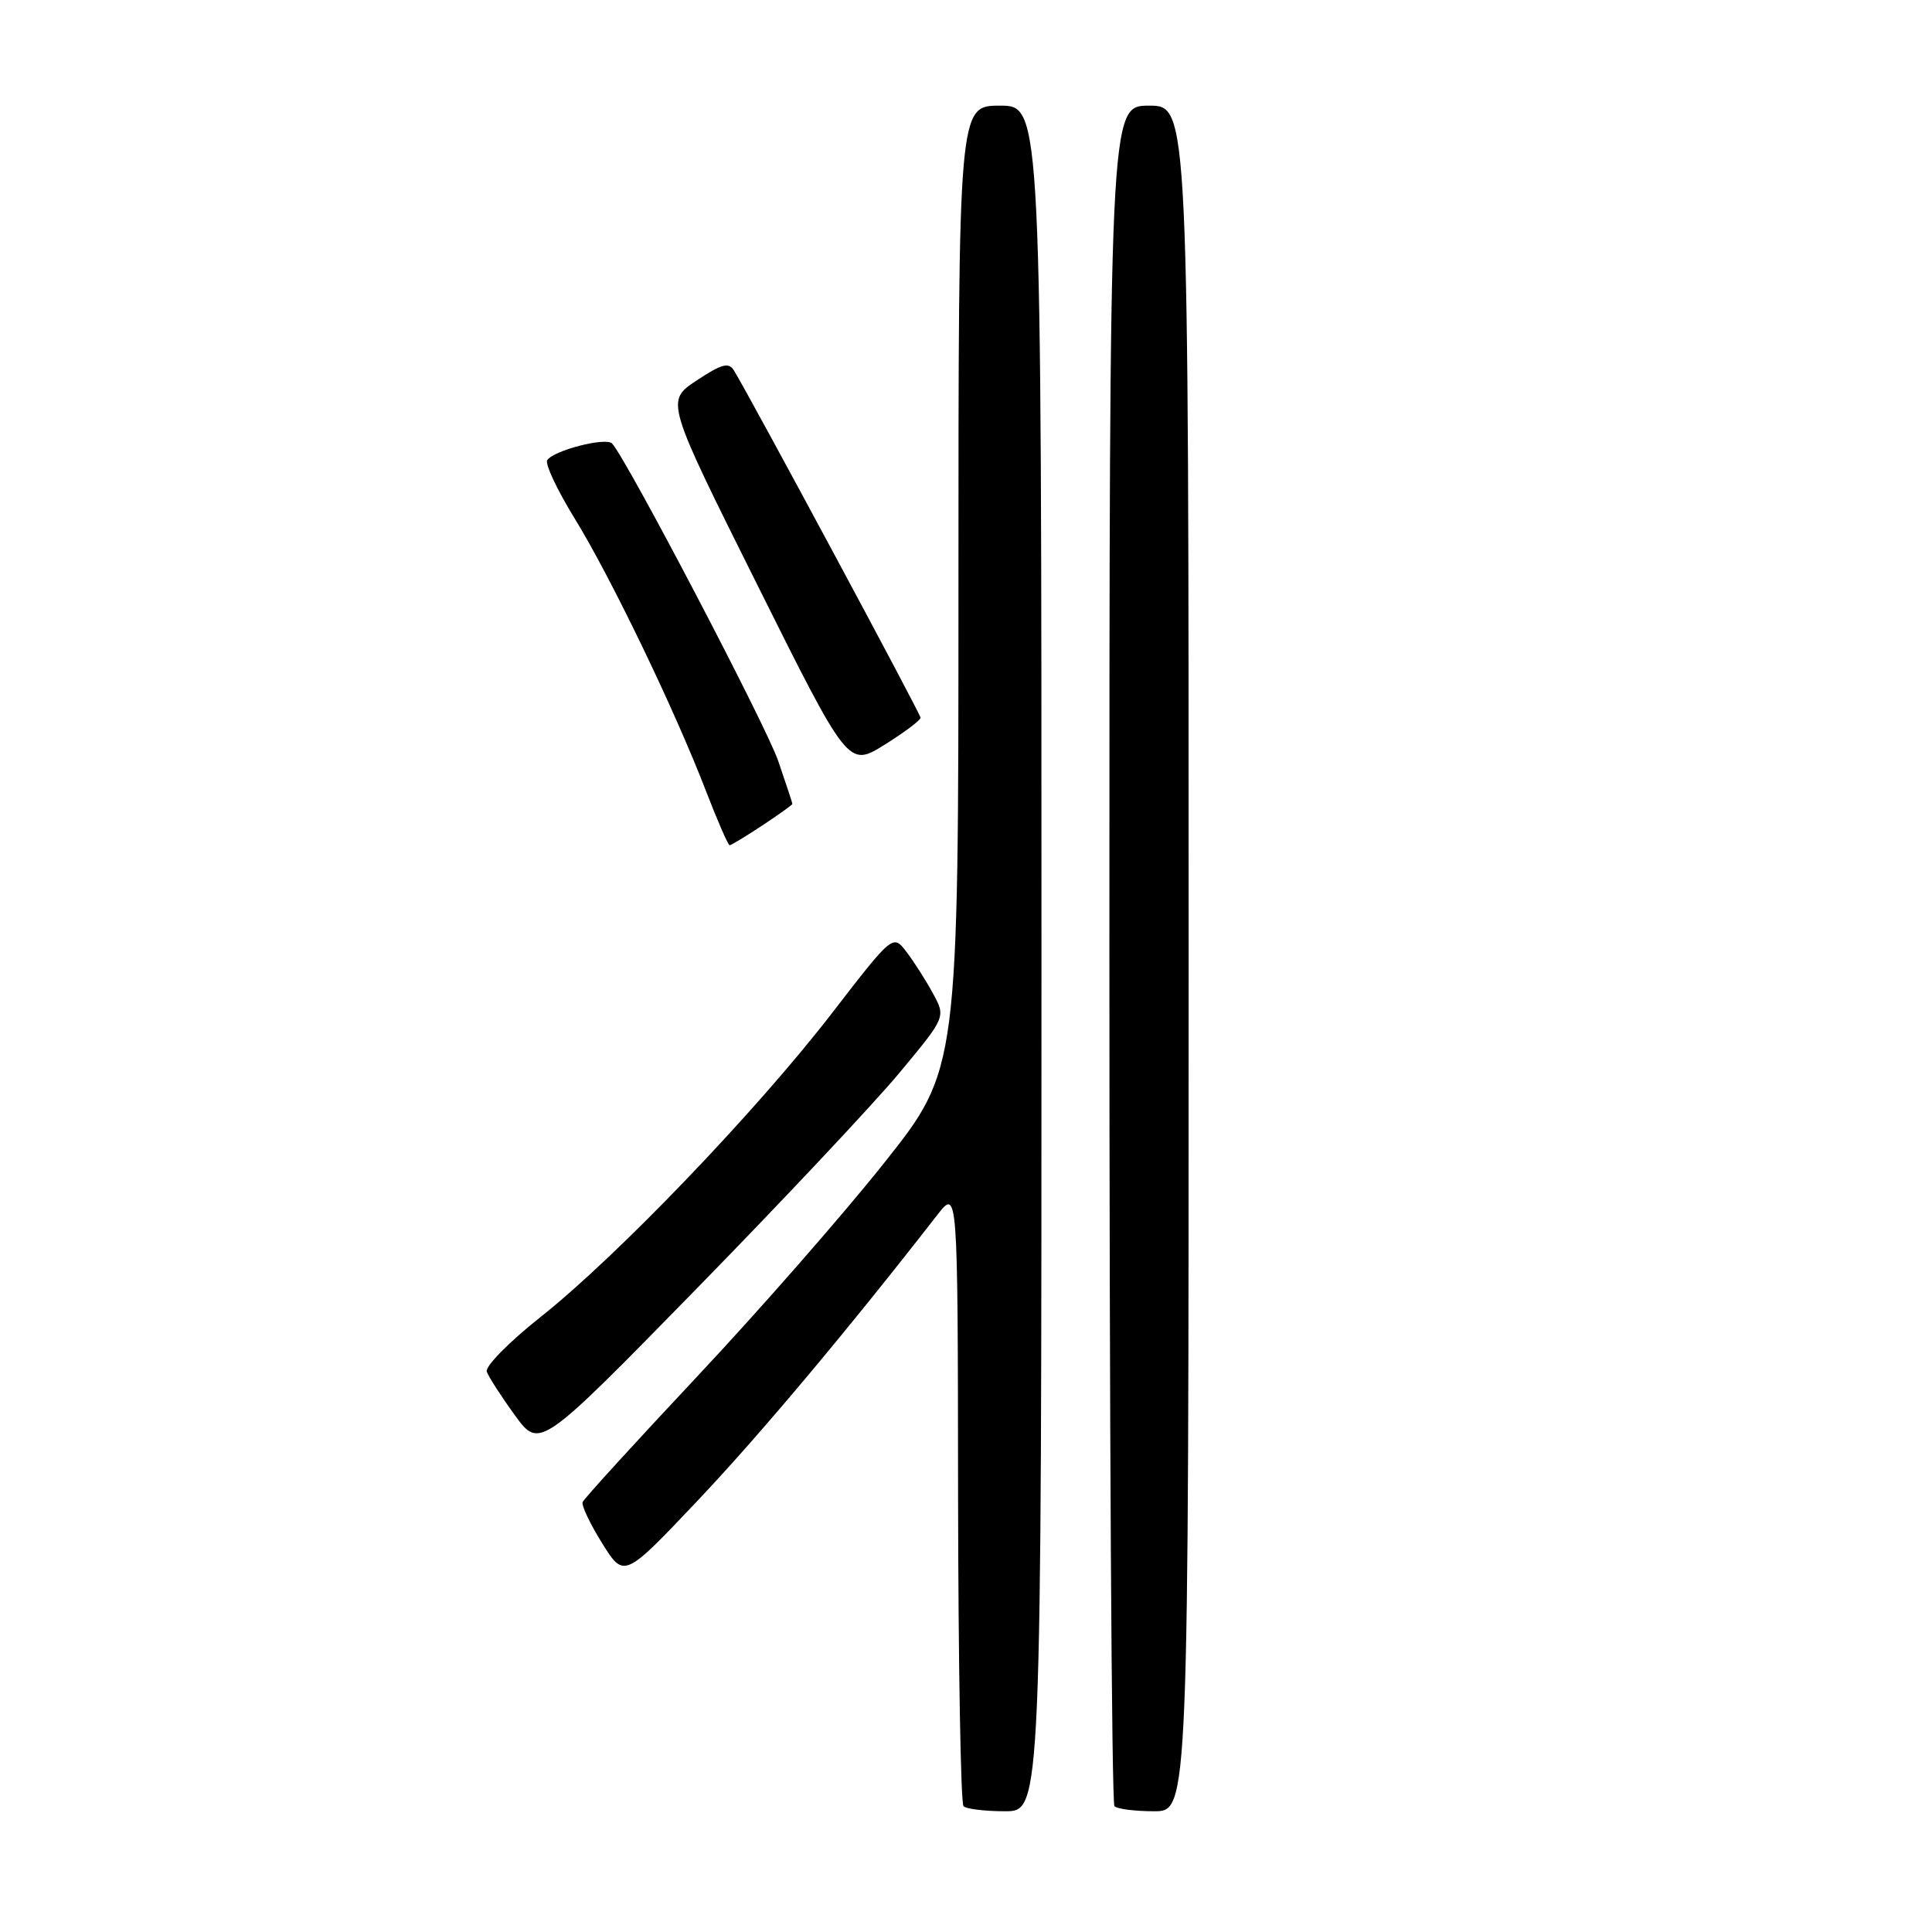 <?xml version="1.0" encoding="UTF-8" standalone="no"?>
<!DOCTYPE svg PUBLIC "-//W3C//DTD SVG 1.1//EN" "http://www.w3.org/Graphics/SVG/1.1/DTD/svg11.dtd" >
<svg xmlns="http://www.w3.org/2000/svg" xmlns:xlink="http://www.w3.org/1999/xlink" version="1.1" viewBox="0 0 256 256">
 <g >
 <path fill="currentColor"
d=" M 138.00 127.00 C 138.00 14.00 138.00 14.00 132.50 14.00 C 127.00 14.00 127.00 14.00 127.00 77.85 C 127.00 141.70 127.00 141.70 117.15 154.10 C 111.73 160.92 100.60 173.64 92.40 182.37 C 84.21 191.10 77.36 198.60 77.20 199.04 C 77.03 199.47 78.19 201.93 79.79 204.49 C 82.69 209.14 82.69 209.14 92.46 198.82 C 100.71 190.10 112.27 176.32 124.20 160.98 C 126.91 157.50 126.91 157.50 126.95 198.08 C 126.98 220.40 127.30 238.97 127.67 239.33 C 128.03 239.70 130.51 240.00 133.17 240.00 C 138.00 240.00 138.00 240.00 138.00 127.00 Z  M 157.50 127.00 C 157.50 14.00 157.50 14.00 152.25 14.00 C 147.00 14.00 147.00 14.00 147.00 126.33 C 147.00 188.12 147.30 238.97 147.67 239.33 C 148.03 239.70 150.40 240.00 152.92 240.00 C 157.50 240.00 157.50 240.00 157.50 127.00 Z  M 119.20 142.13 C 125.33 134.76 125.33 134.76 123.62 131.63 C 122.69 129.91 121.11 127.44 120.12 126.14 C 118.32 123.78 118.32 123.78 110.20 134.30 C 100.19 147.26 81.76 166.48 71.64 174.50 C 67.47 177.80 64.26 181.06 64.50 181.75 C 64.74 182.44 66.41 185.03 68.22 187.52 C 71.50 192.03 71.50 192.03 92.29 170.77 C 103.73 159.07 115.84 146.18 119.20 142.13 Z  M 101.02 109.37 C 103.21 107.92 105.00 106.64 105.00 106.52 C 105.00 106.41 104.15 103.84 103.11 100.81 C 101.49 96.10 83.06 60.89 81.11 58.77 C 80.31 57.89 73.31 59.69 72.51 60.98 C 72.20 61.48 73.84 64.95 76.14 68.69 C 80.91 76.44 89.39 94.02 93.52 104.75 C 95.06 108.74 96.48 112.00 96.68 112.00 C 96.88 112.00 98.83 110.82 101.02 109.37 Z  M 121.98 95.10 C 121.97 94.58 99.62 53.00 97.26 49.10 C 96.57 47.96 95.64 48.21 92.30 50.42 C 88.20 53.14 88.20 53.14 100.30 77.40 C 112.40 101.67 112.40 101.67 117.20 98.69 C 119.84 97.04 121.99 95.43 121.98 95.10 Z "/>
</g>
</svg>